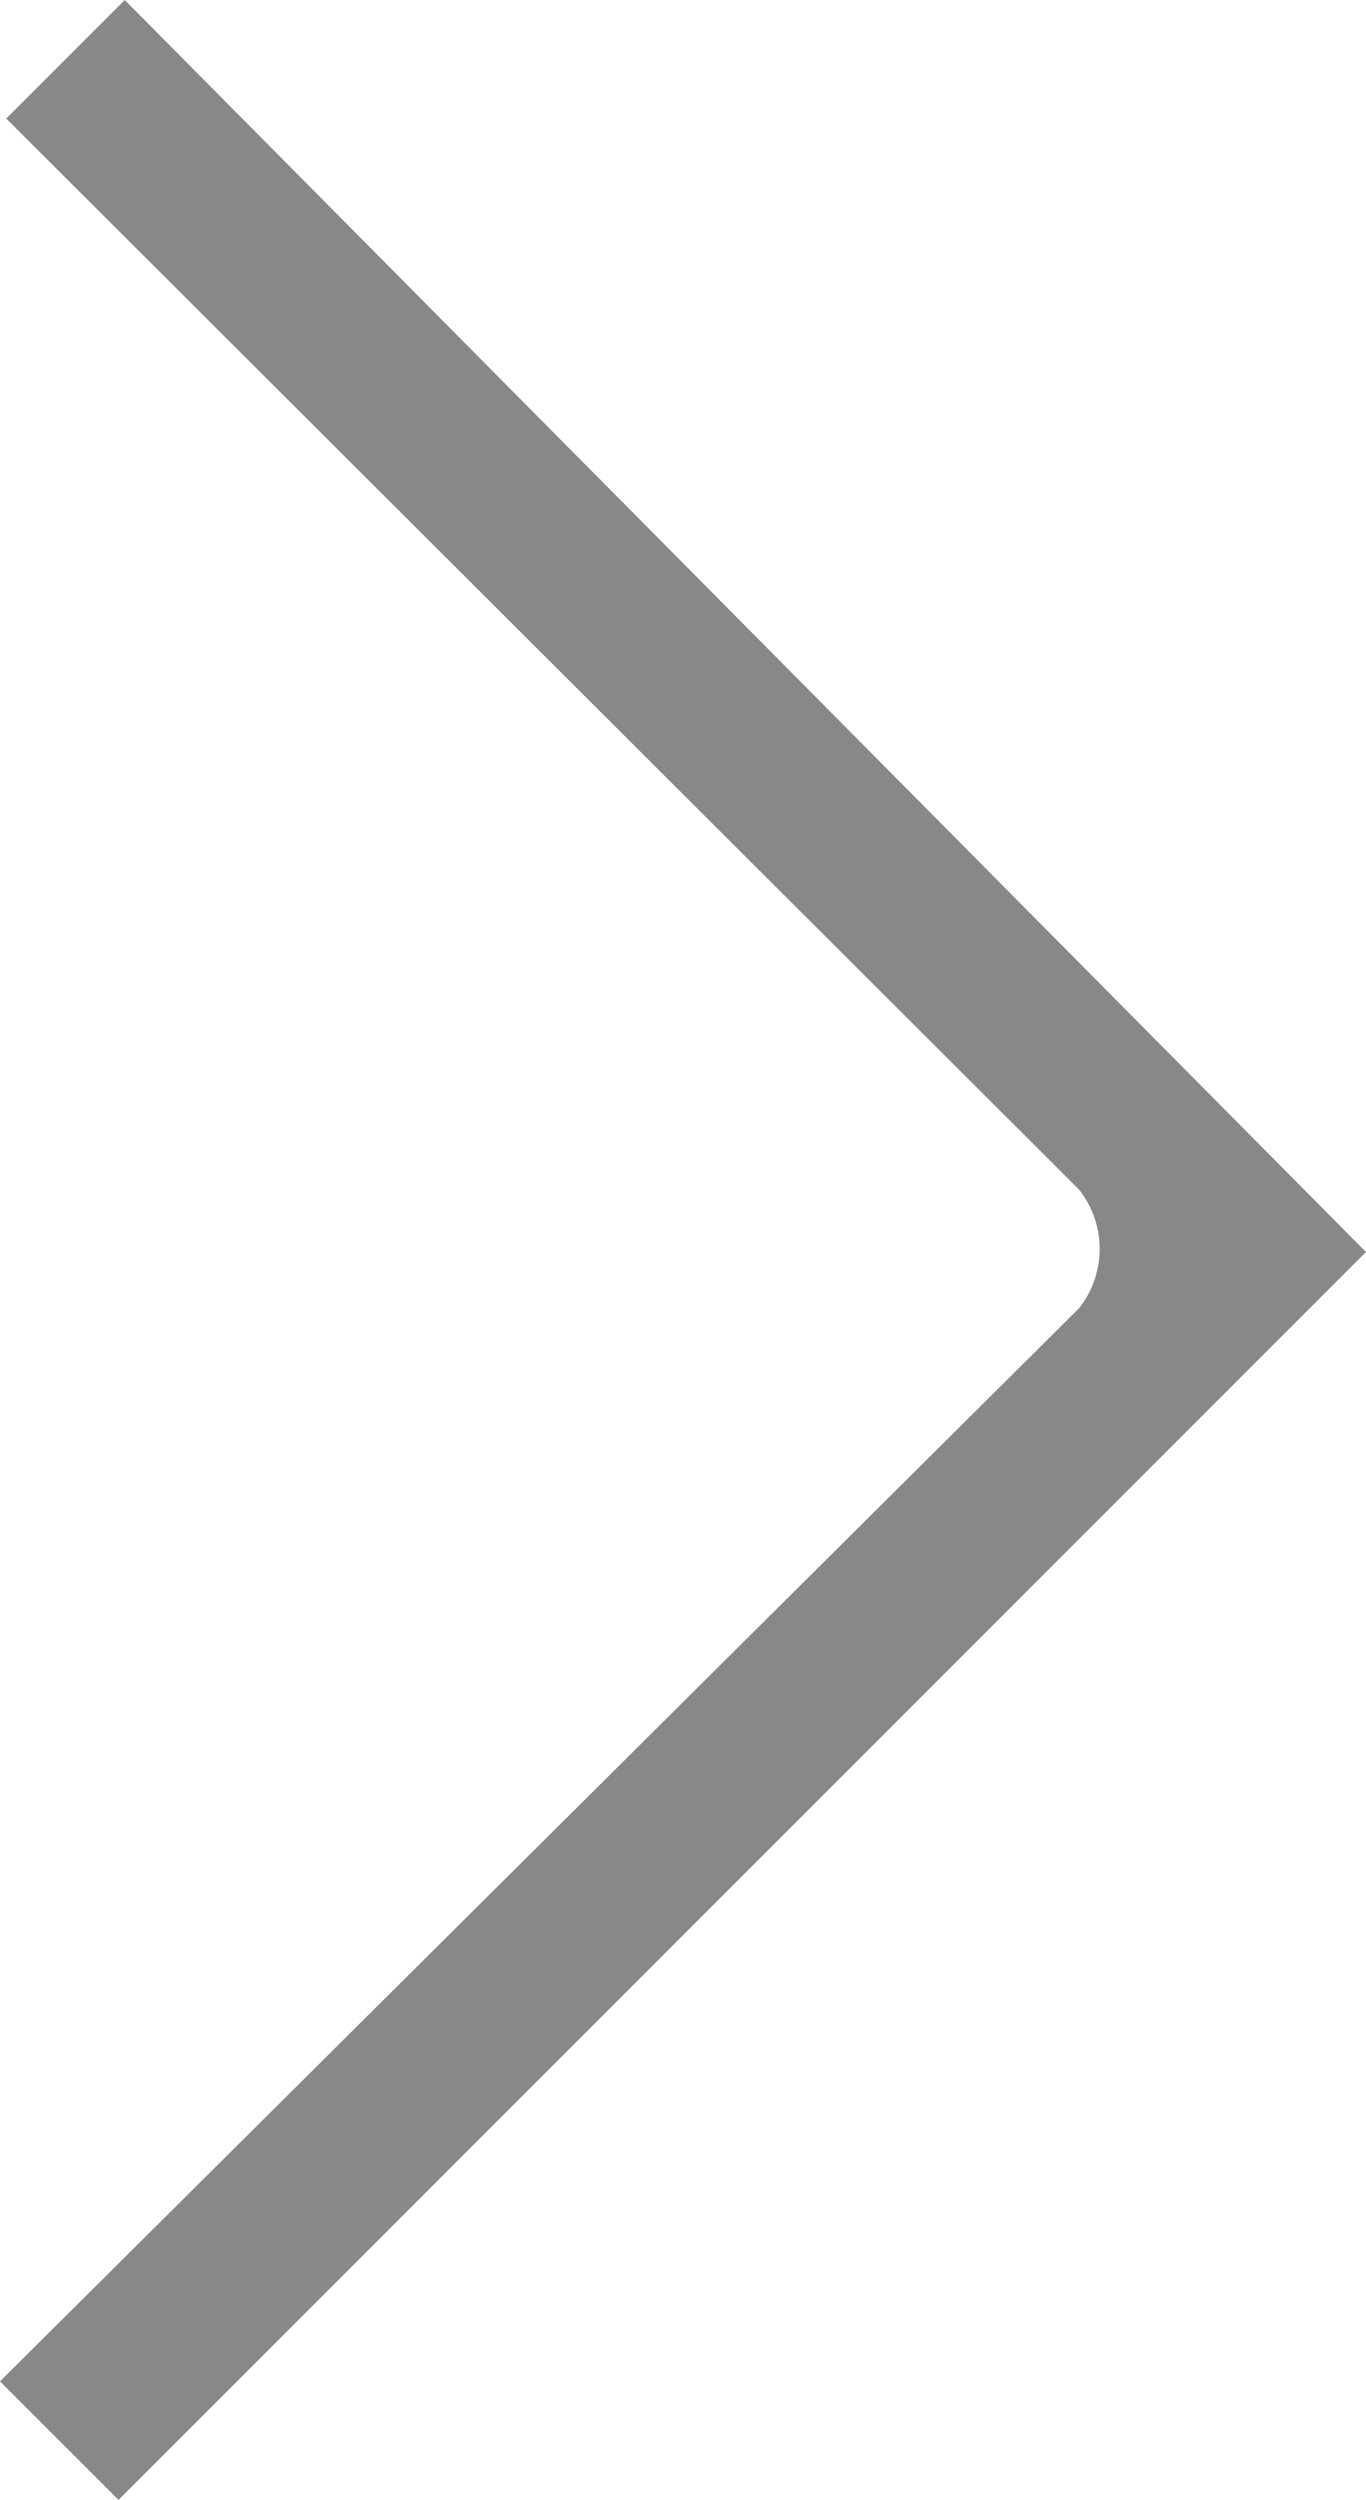 <svg id="Режим_изоляции" data-name="Режим изоляции" xmlns="http://www.w3.org/2000/svg" width="6.57" height="12.02" viewBox="0 0 6.57 12.02"><title>arrow_footer</title><path d="M104.83,140.3l-6,6-0.57-.57,5.19-5.16a0.46,0.46,0,0,0,0-.57l-5.16-5.15,0.57-.57Z" transform="translate(-98.26 -134.28)" style="fill:#888;fill-rule:evenodd"/></svg>